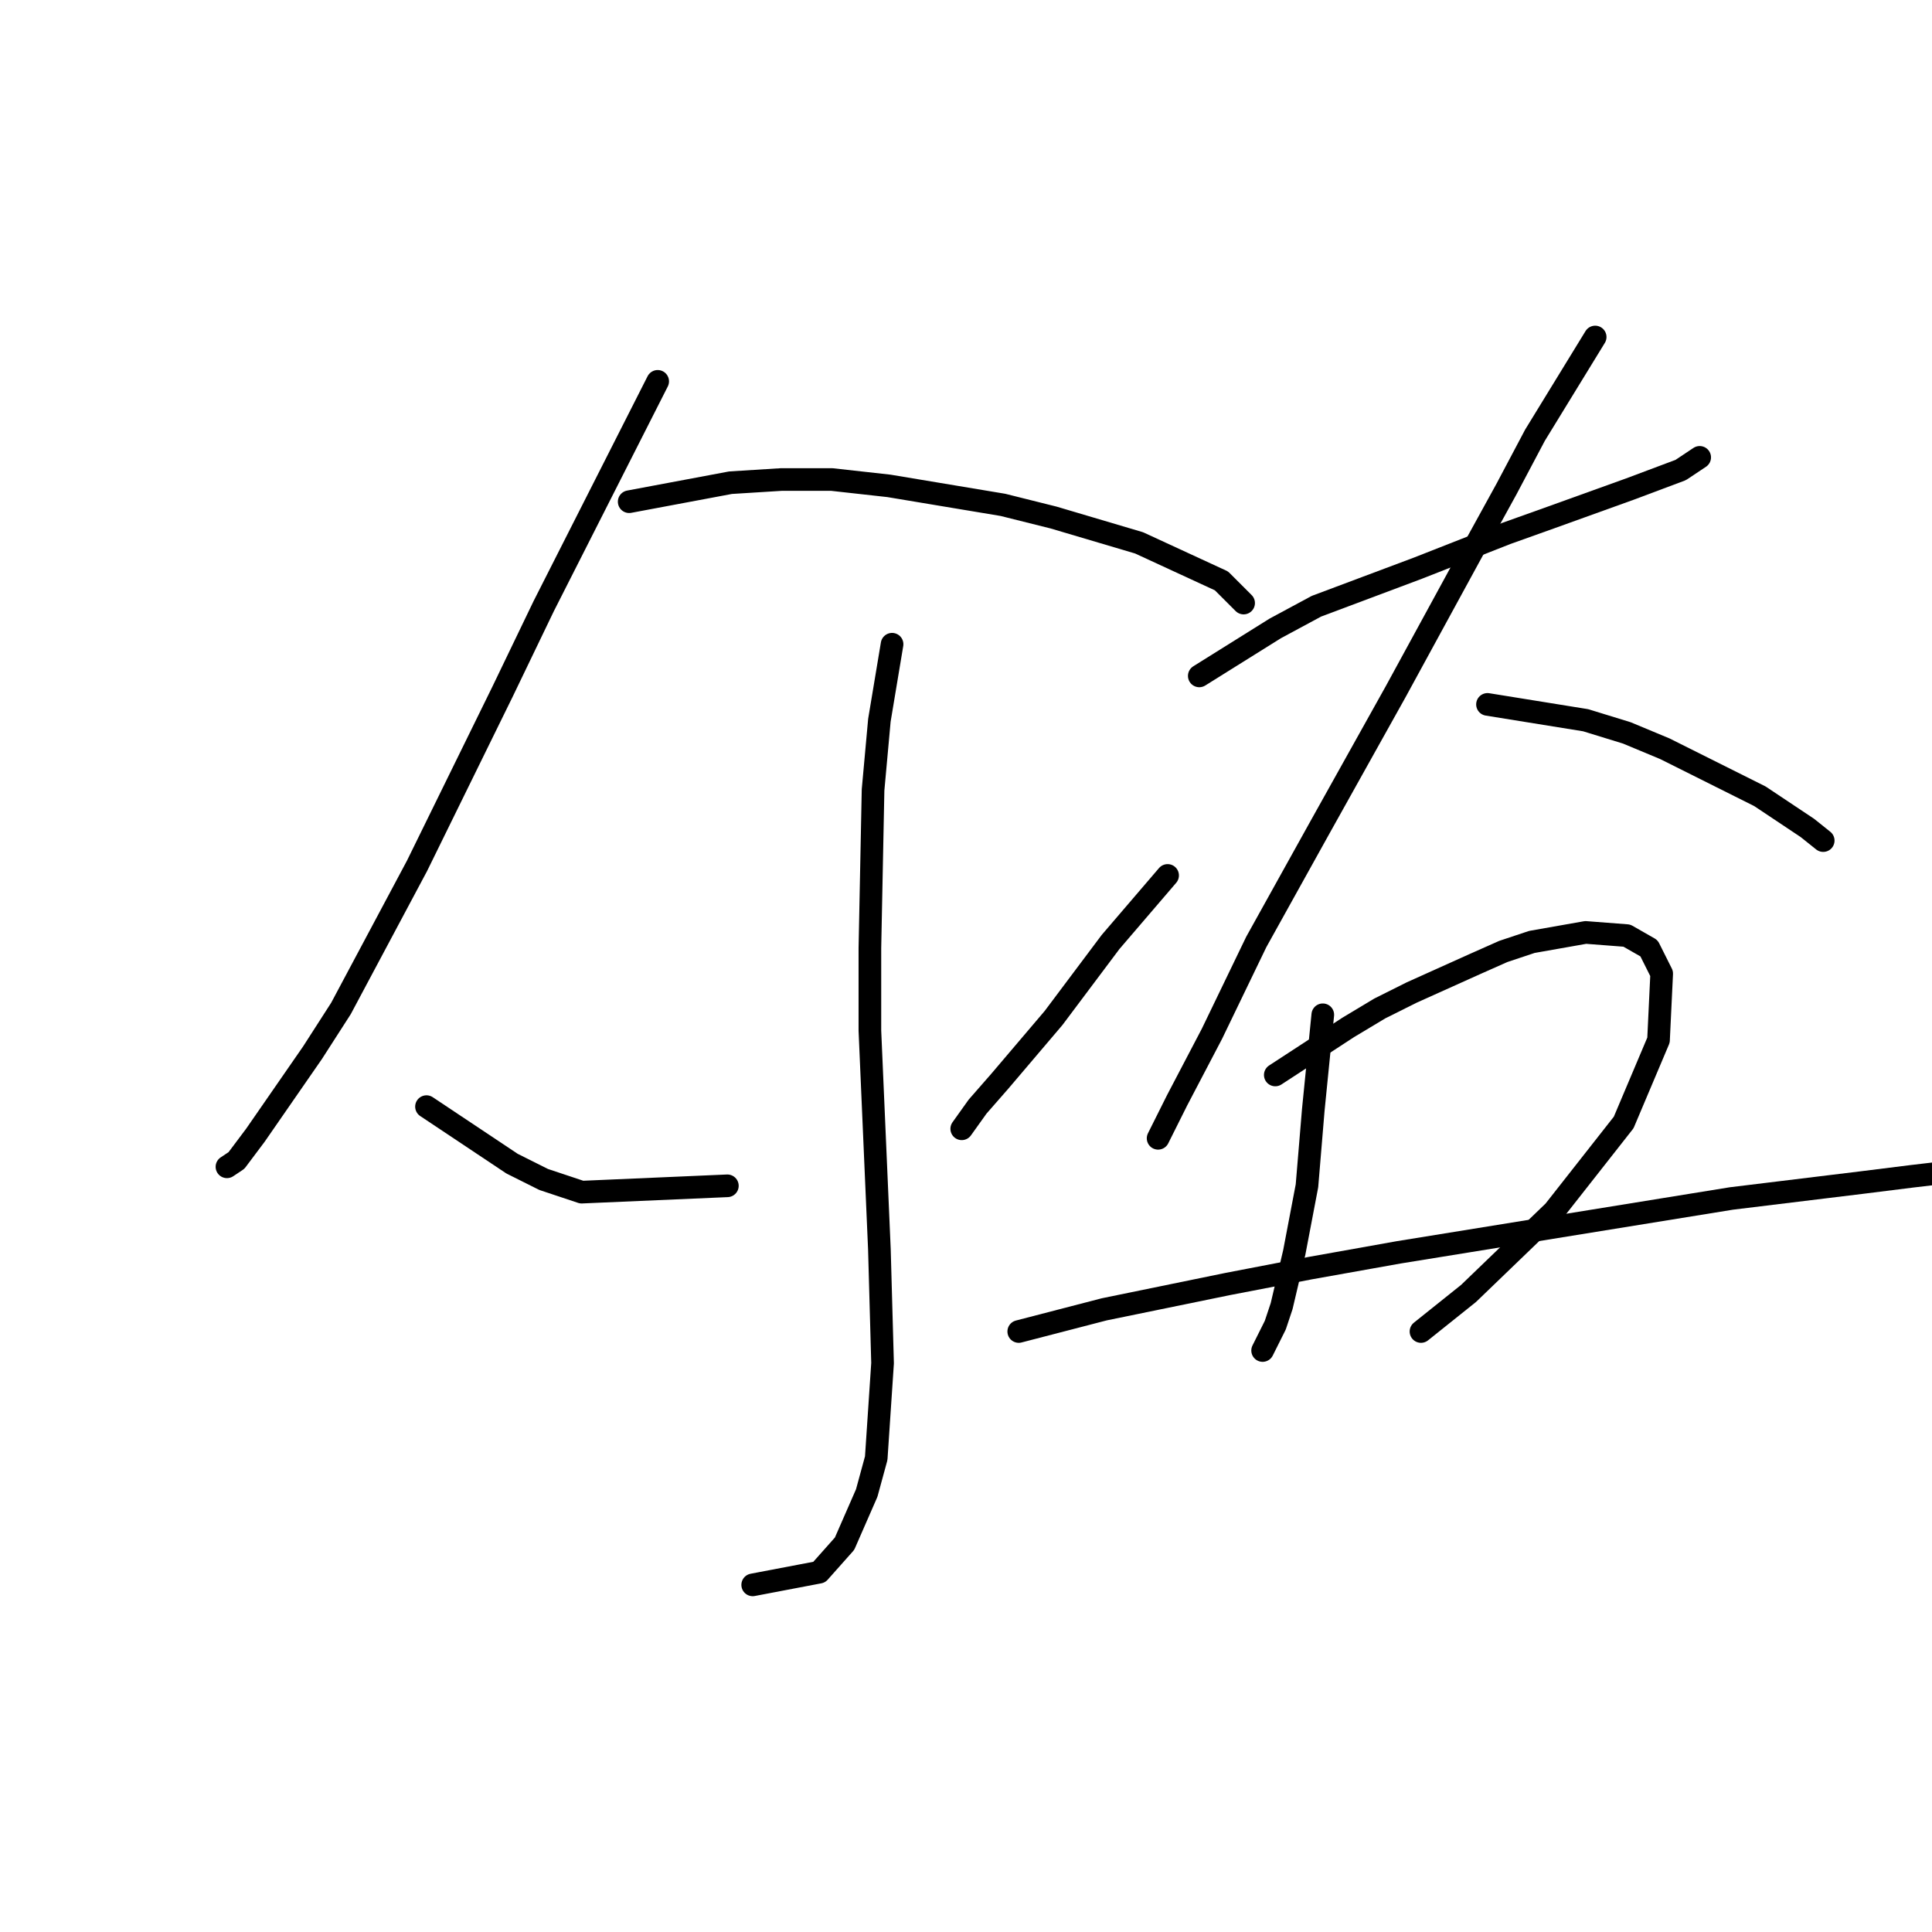 <?xml version="1.0" standalone="no"?>
    <svg width="256" height="256" xmlns="http://www.w3.org/2000/svg" version="1.1">
    <polyline stroke="black" stroke-width="3" stroke-linecap="round" fill="transparent" stroke-linejoin="round" points="87.147 50.531 72.039 80.327 66.584 91.658 55.253 114.74 45.181 133.625 41.404 139.5 33.85 150.411 31.332 153.769 30.073 154.608 30.073 154.608 " />
        <polyline stroke="black" stroke-width="3" stroke-linecap="round" fill="transparent" stroke-linejoin="round" points="83.37 66.478 96.8 63.96 103.514 63.54 110.229 63.54 117.783 64.38 132.891 66.898 139.606 68.576 150.937 71.934 161.848 76.97 163.527 78.648 164.786 79.907 164.786 79.907 " />
        <polyline stroke="black" stroke-width="3" stroke-linecap="round" fill="transparent" stroke-linejoin="round" points="118.203 85.363 116.524 95.435 115.685 104.668 115.265 125.651 115.265 136.562 116.524 165.519 116.944 180.627 116.104 193.217 114.845 197.834 111.908 204.548 108.55 208.325 99.737 210.004 99.737 210.004 " />
        <polyline stroke="black" stroke-width="3" stroke-linecap="round" fill="transparent" stroke-linejoin="round" points="56.512 146.634 67.843 154.188 72.039 156.287 77.075 157.965 96.38 157.126 96.38 157.126 " />
        <polyline stroke="black" stroke-width="3" stroke-linecap="round" fill="transparent" stroke-linejoin="round" points="154.714 115.999 147.16 124.812 139.606 134.884 132.471 143.277 129.534 146.634 127.435 149.572 127.435 149.572 " />
        <polyline stroke="black" stroke-width="3" stroke-linecap="round" fill="transparent" stroke-linejoin="round" points="158.91 89.56 168.982 83.265 174.438 80.327 181.153 77.809 187.867 75.291 199.618 70.675 205.493 68.576 215.985 64.799 222.7 62.281 225.218 60.603 225.218 60.603 " />
        <polyline stroke="black" stroke-width="3" stroke-linecap="round" fill="transparent" stroke-linejoin="round" points="211.369 44.655 203.395 57.665 199.618 64.799 195.002 73.193 189.966 82.425 184.93 91.658 174.858 109.704 166.464 124.812 160.589 136.982 155.973 145.795 153.455 150.831 153.455 150.831 " />
        <polyline stroke="black" stroke-width="3" stroke-linecap="round" fill="transparent" stroke-linejoin="round" points="197.1 93.337 210.11 95.435 215.565 97.114 220.601 99.212 233.191 105.507 239.486 109.704 241.585 111.382 241.585 111.382 " />
        <polyline stroke="black" stroke-width="3" stroke-linecap="round" fill="transparent" stroke-linejoin="round" points="175.277 134.464 174.018 147.054 173.599 152.09 173.179 157.126 171.5 165.939 169.822 173.073 168.982 175.591 167.304 178.949 167.304 178.949 " />
        <polyline stroke="black" stroke-width="3" stroke-linecap="round" fill="transparent" stroke-linejoin="round" points="168.982 142.438 178.635 136.143 182.831 133.625 187.028 131.526 195.421 127.749 199.198 126.071 202.975 124.812 210.11 123.553 215.565 123.972 218.503 125.651 220.182 129.008 219.762 137.821 215.146 148.733 205.913 160.483 194.582 171.395 188.287 176.431 188.287 176.431 " />
        <polyline stroke="black" stroke-width="3" stroke-linecap="round" fill="transparent" stroke-linejoin="round" points="134.989 176.431 146.32 173.493 162.687 170.136 173.599 168.037 185.349 165.939 229.414 158.805 246.621 156.706 253.335 155.867 267.604 154.188 270.122 154.188 273.899 155.028 273.899 155.028 " />
        </svg>